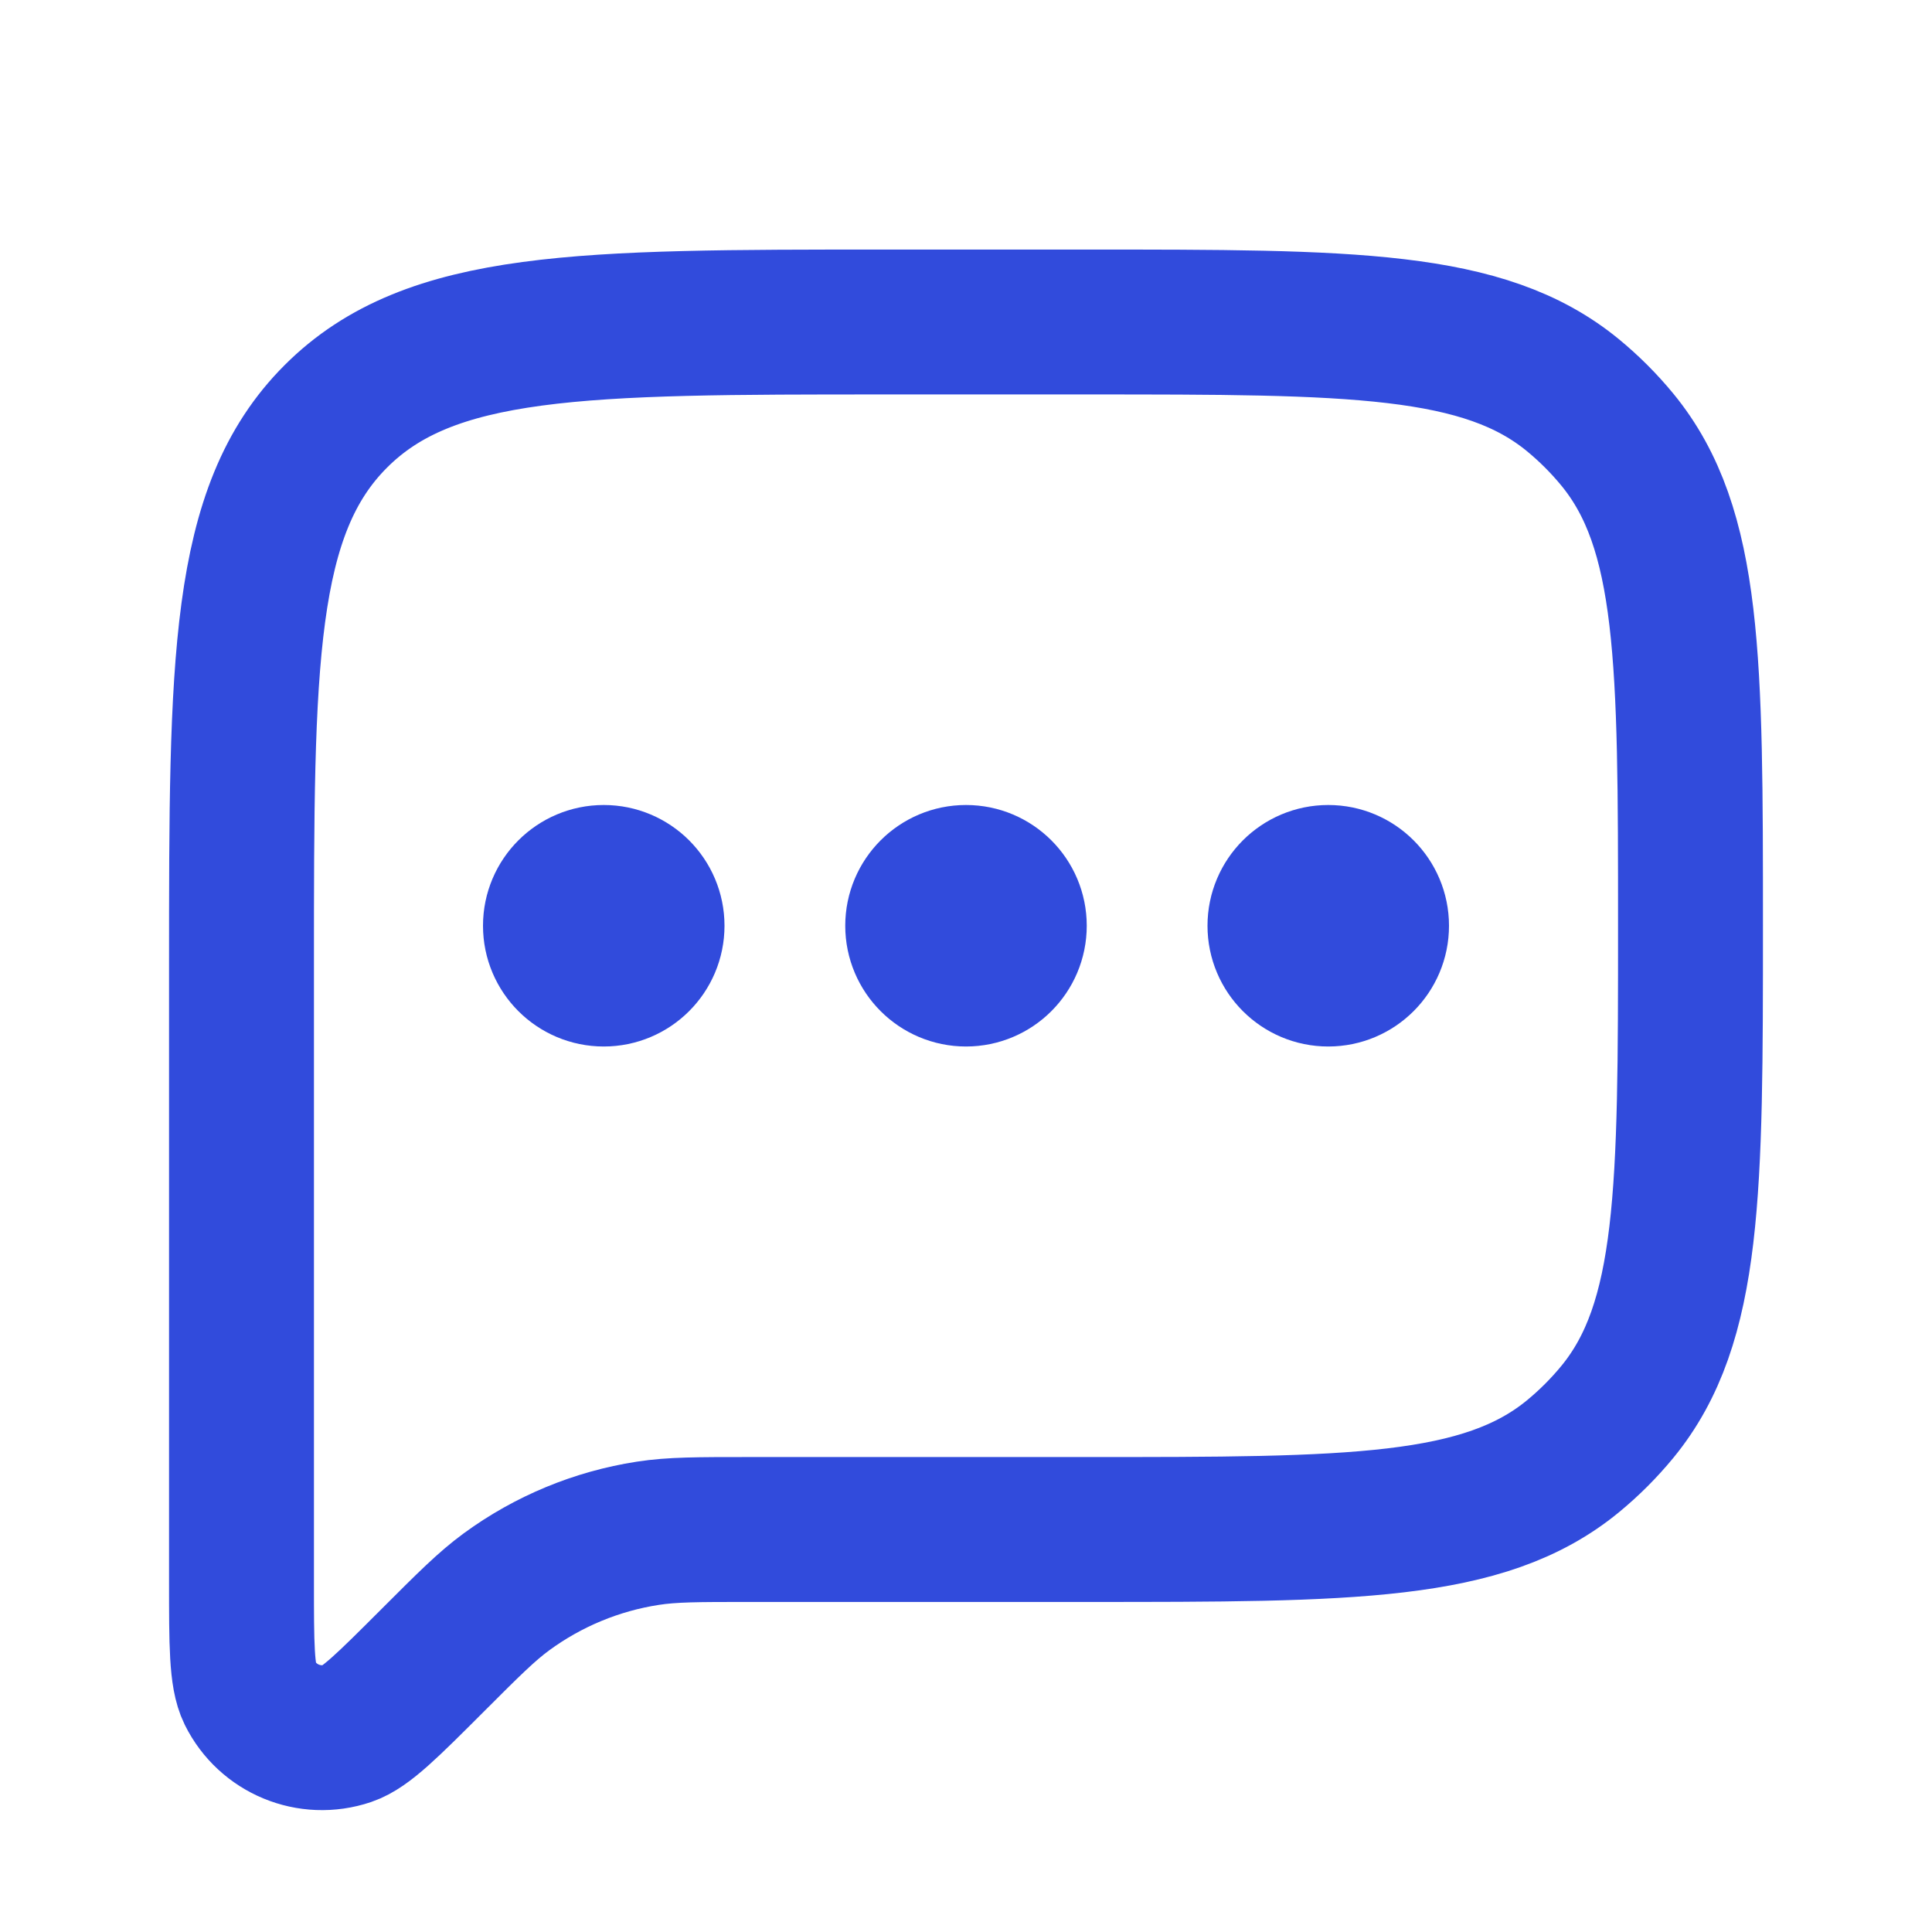 <svg width="24" height="24" viewBox="0 0 24 24" fill="none" xmlns="http://www.w3.org/2000/svg">
<path d="M3 12C3 8.229 3 6.343 4.172 5.172C5.343 4 7.229 4 11 4H13.5C16.788 4 18.431 4 19.538 4.908C19.74 5.074 19.926 5.26 20.092 5.462C21 6.569 21 8.213 21 11.5V11.5C21 14.787 21 16.431 20.092 17.538C19.926 17.74 19.74 17.926 19.538 18.092C18.431 19 16.788 19 13.5 19H9.302C8.668 19 8.35 19 8.047 19.047C7.413 19.145 6.811 19.394 6.292 19.774C6.045 19.955 5.821 20.179 5.372 20.628V20.628C4.819 21.181 4.542 21.458 4.321 21.533C3.846 21.694 3.325 21.478 3.103 21.029C3 20.819 3 20.428 3 19.645V12Z" stroke="#314BDC" stroke-width="1.8" stroke-linejoin="round"/>
<circle cx="7.5" cy="11.5" r="0.75" stroke="#314BDC" stroke-width="1.5"/>
<circle cx="12" cy="11.5" r="0.75" stroke="#314BDC" stroke-width="1.5"/>
<circle cx="16.5" cy="11.5" r="0.75" stroke="#314BDC" stroke-width="1.5"/>
</svg>

